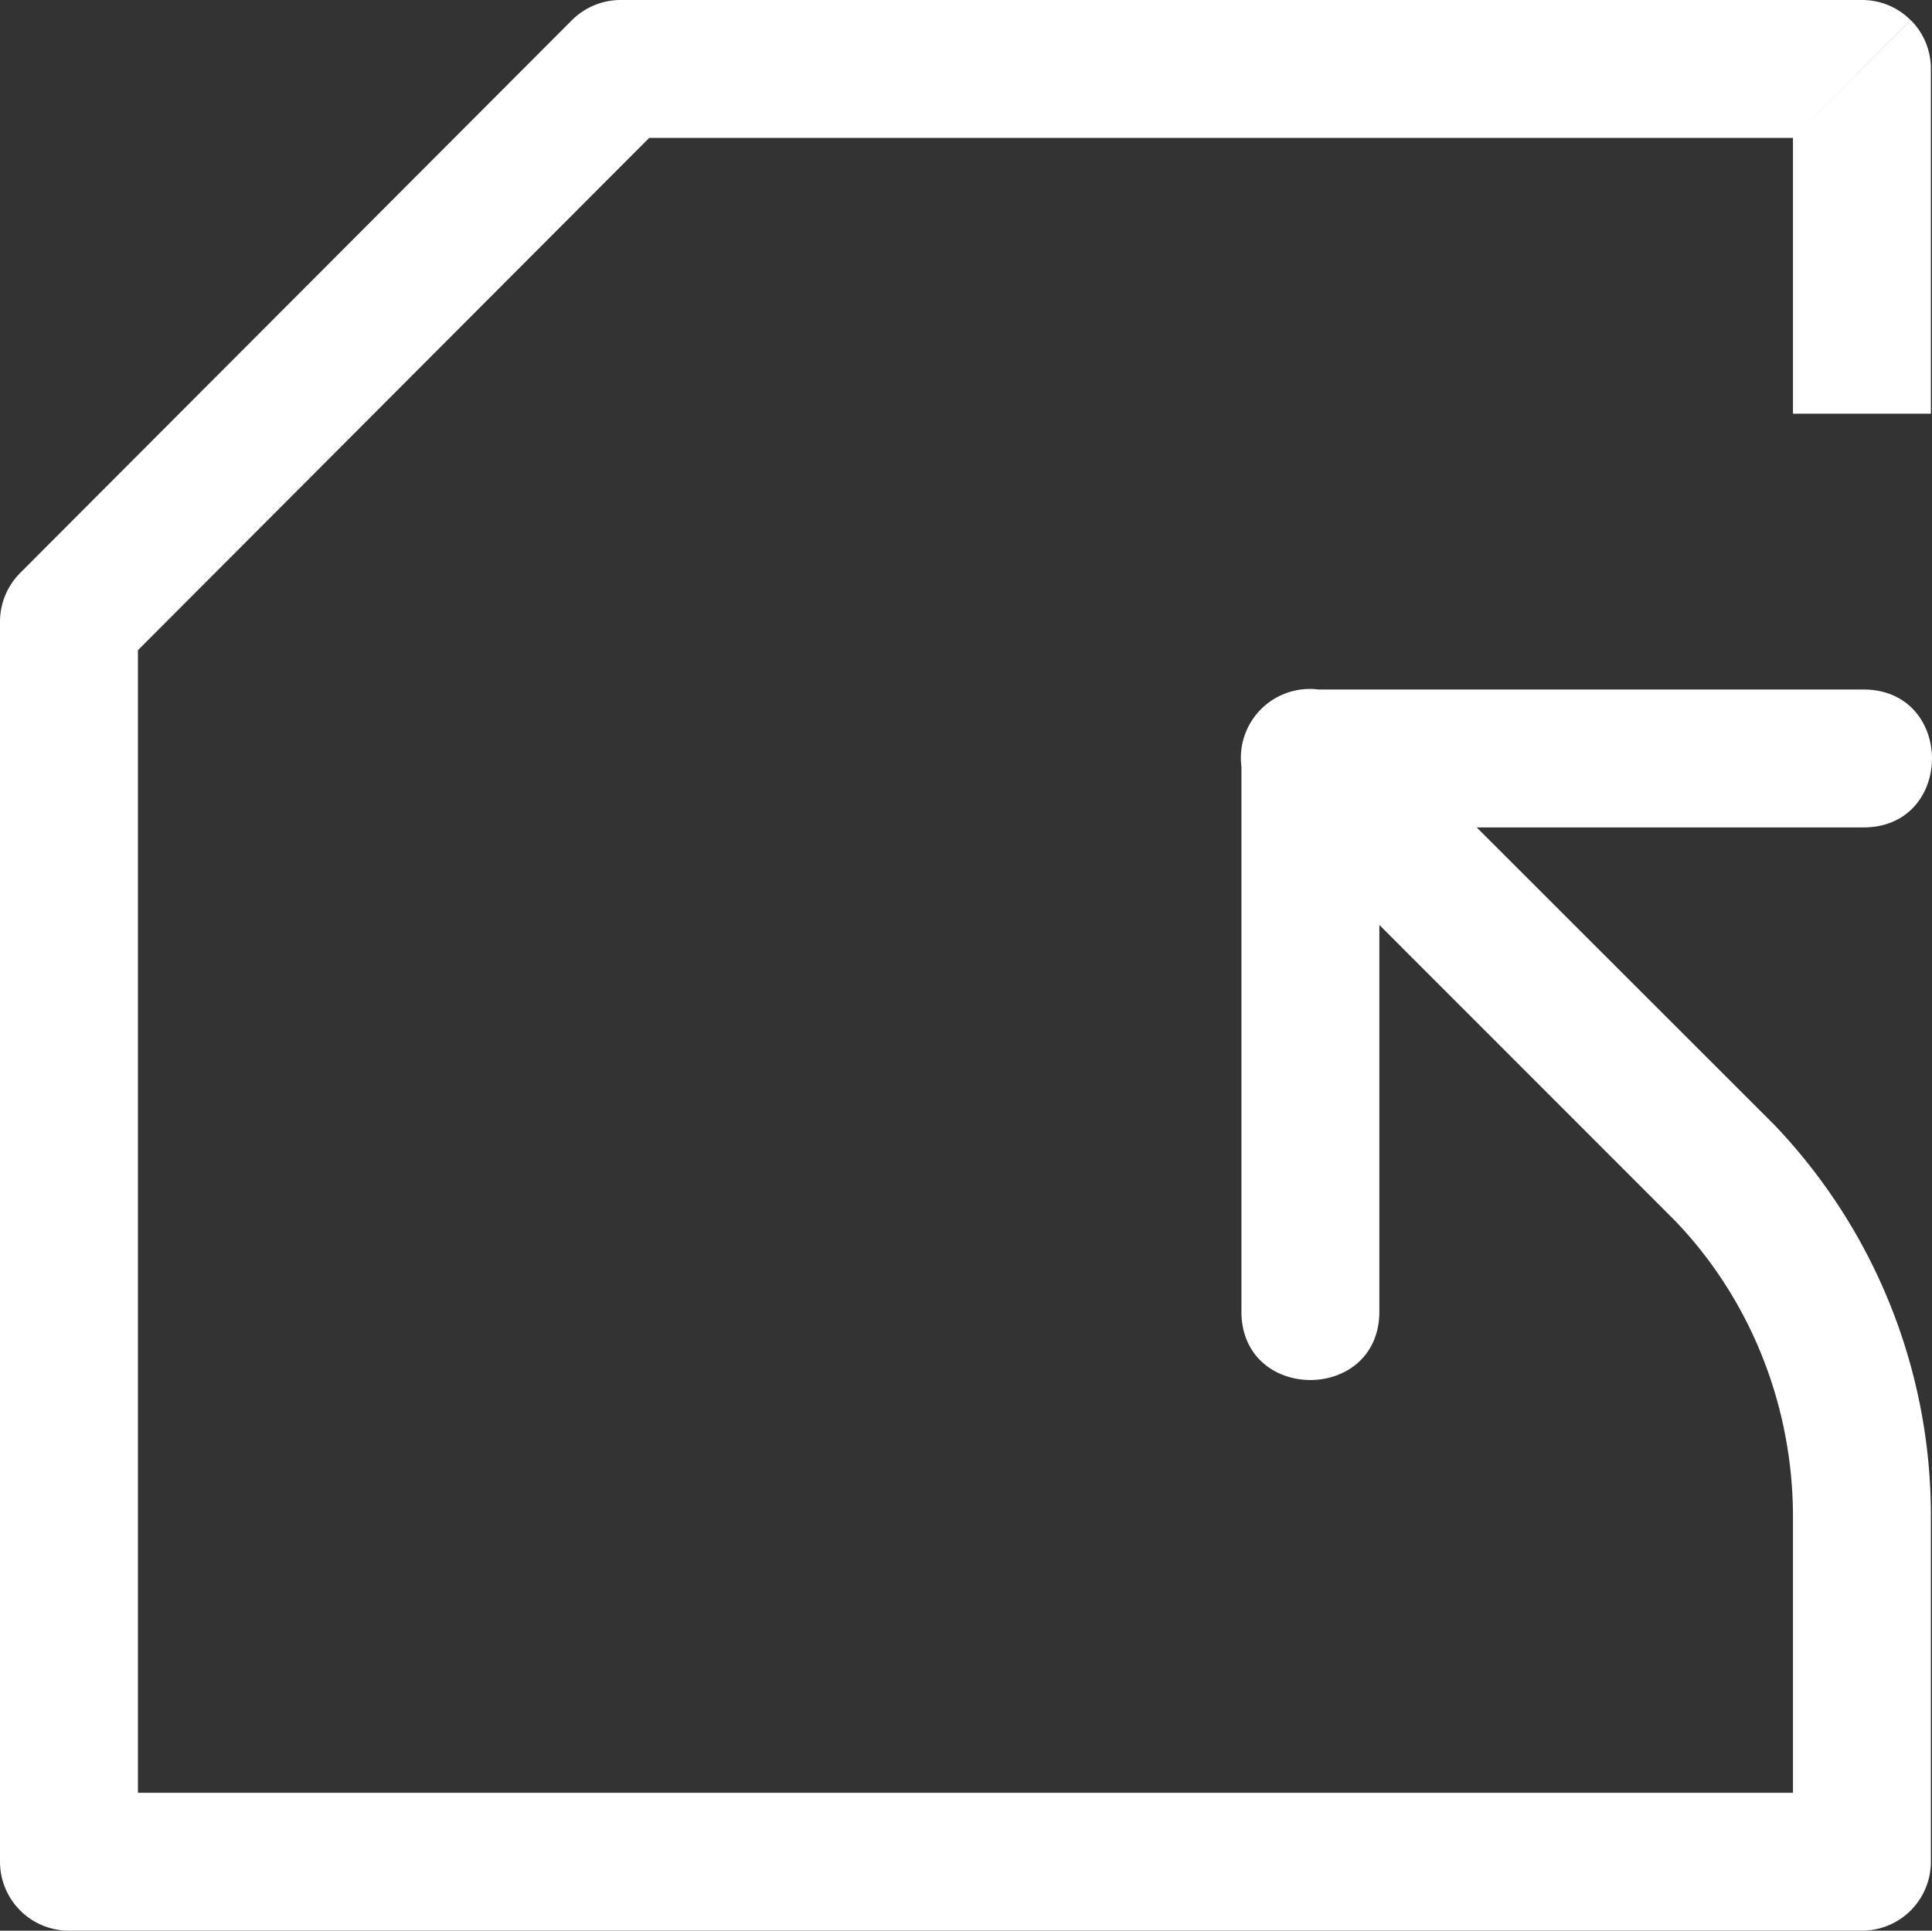 <?xml version="1.0" encoding="UTF-8" standalone="no"?>
<svg
   viewBox="0 0 14.008 14"
   xml:space="preserve"
   version="1.1"
   id="svg11591"
   sodipodi:docname="document-save.svg"
   width="14.008"
   height="14"
   inkscape:version="1.2.1 (9c6d41e410, 2022-07-14)"
   xmlns:inkscape="http://www.inkscape.org/namespaces/inkscape"
   xmlns:sodipodi="http://sodipodi.sourceforge.net/DTD/sodipodi-0.dtd"
   xmlns="http://www.w3.org/2000/svg"
   xmlns:svg="http://www.w3.org/2000/svg"><rect x="0" y="0" width="14.008" height="14" fill="#333333" stroke="none"/><defs
   id="defs11595" /><sodipodi:namedview
   id="namedview11593"
   pagecolor="#ffffff"
   bordercolor="#666666"
   borderopacity="1.0"
   inkscape:showpageshadow="2"
   inkscape:pageopacity="0.0"
   inkscape:pagecheckerboard="0"
   inkscape:deskcolor="#d1d1d1"
   showgrid="false"
   inkscape:zoom="23.6"
   inkscape:cx="8.0932203"
   inkscape:cy="10.932203"
   inkscape:current-layer="svg11591" />
    <path
   fill="#ffffff"
   d="m 14,3 h -1 v -2 l 0.854,-0.854 c 0.091,0.09 0.146,0.216 0.146,0.354 z m -1,-2 0.854,-0.853 A 0.495,0.495 0 0 0 13.5,3.9279611e-6 h -9 A 0.501,0.501 0 0 0 4.147,0.146 l -4,4.008 A 0.5,0.5 0 0 0 0,4.508 v 8.992 a 0.5,0.5 0 0 0 0.5,0.5 h 13 a 0.5,0.5 0 0 0 0.5,-0.5 v -2.5 A 4.101,4.101 0 0 0 12.864,8.156 l -0.01,-0.01 -2.147,-2.146 H 13.5 c 0.677,0.01 0.677,-1.01 0,-1 H 9.561 a 0.5,0.5 0 0 0 -0.56,0.56 v 3.94 c -0.01,0.676 1.01,0.676 1,0 v -2.793 l 2.142,2.143 c 0.548,0.57 0.857,1.342 0.857,2.15 v 2 H 1 V 4.715 l 3.707,-3.715 z"
   id="path11589" />
</svg>
